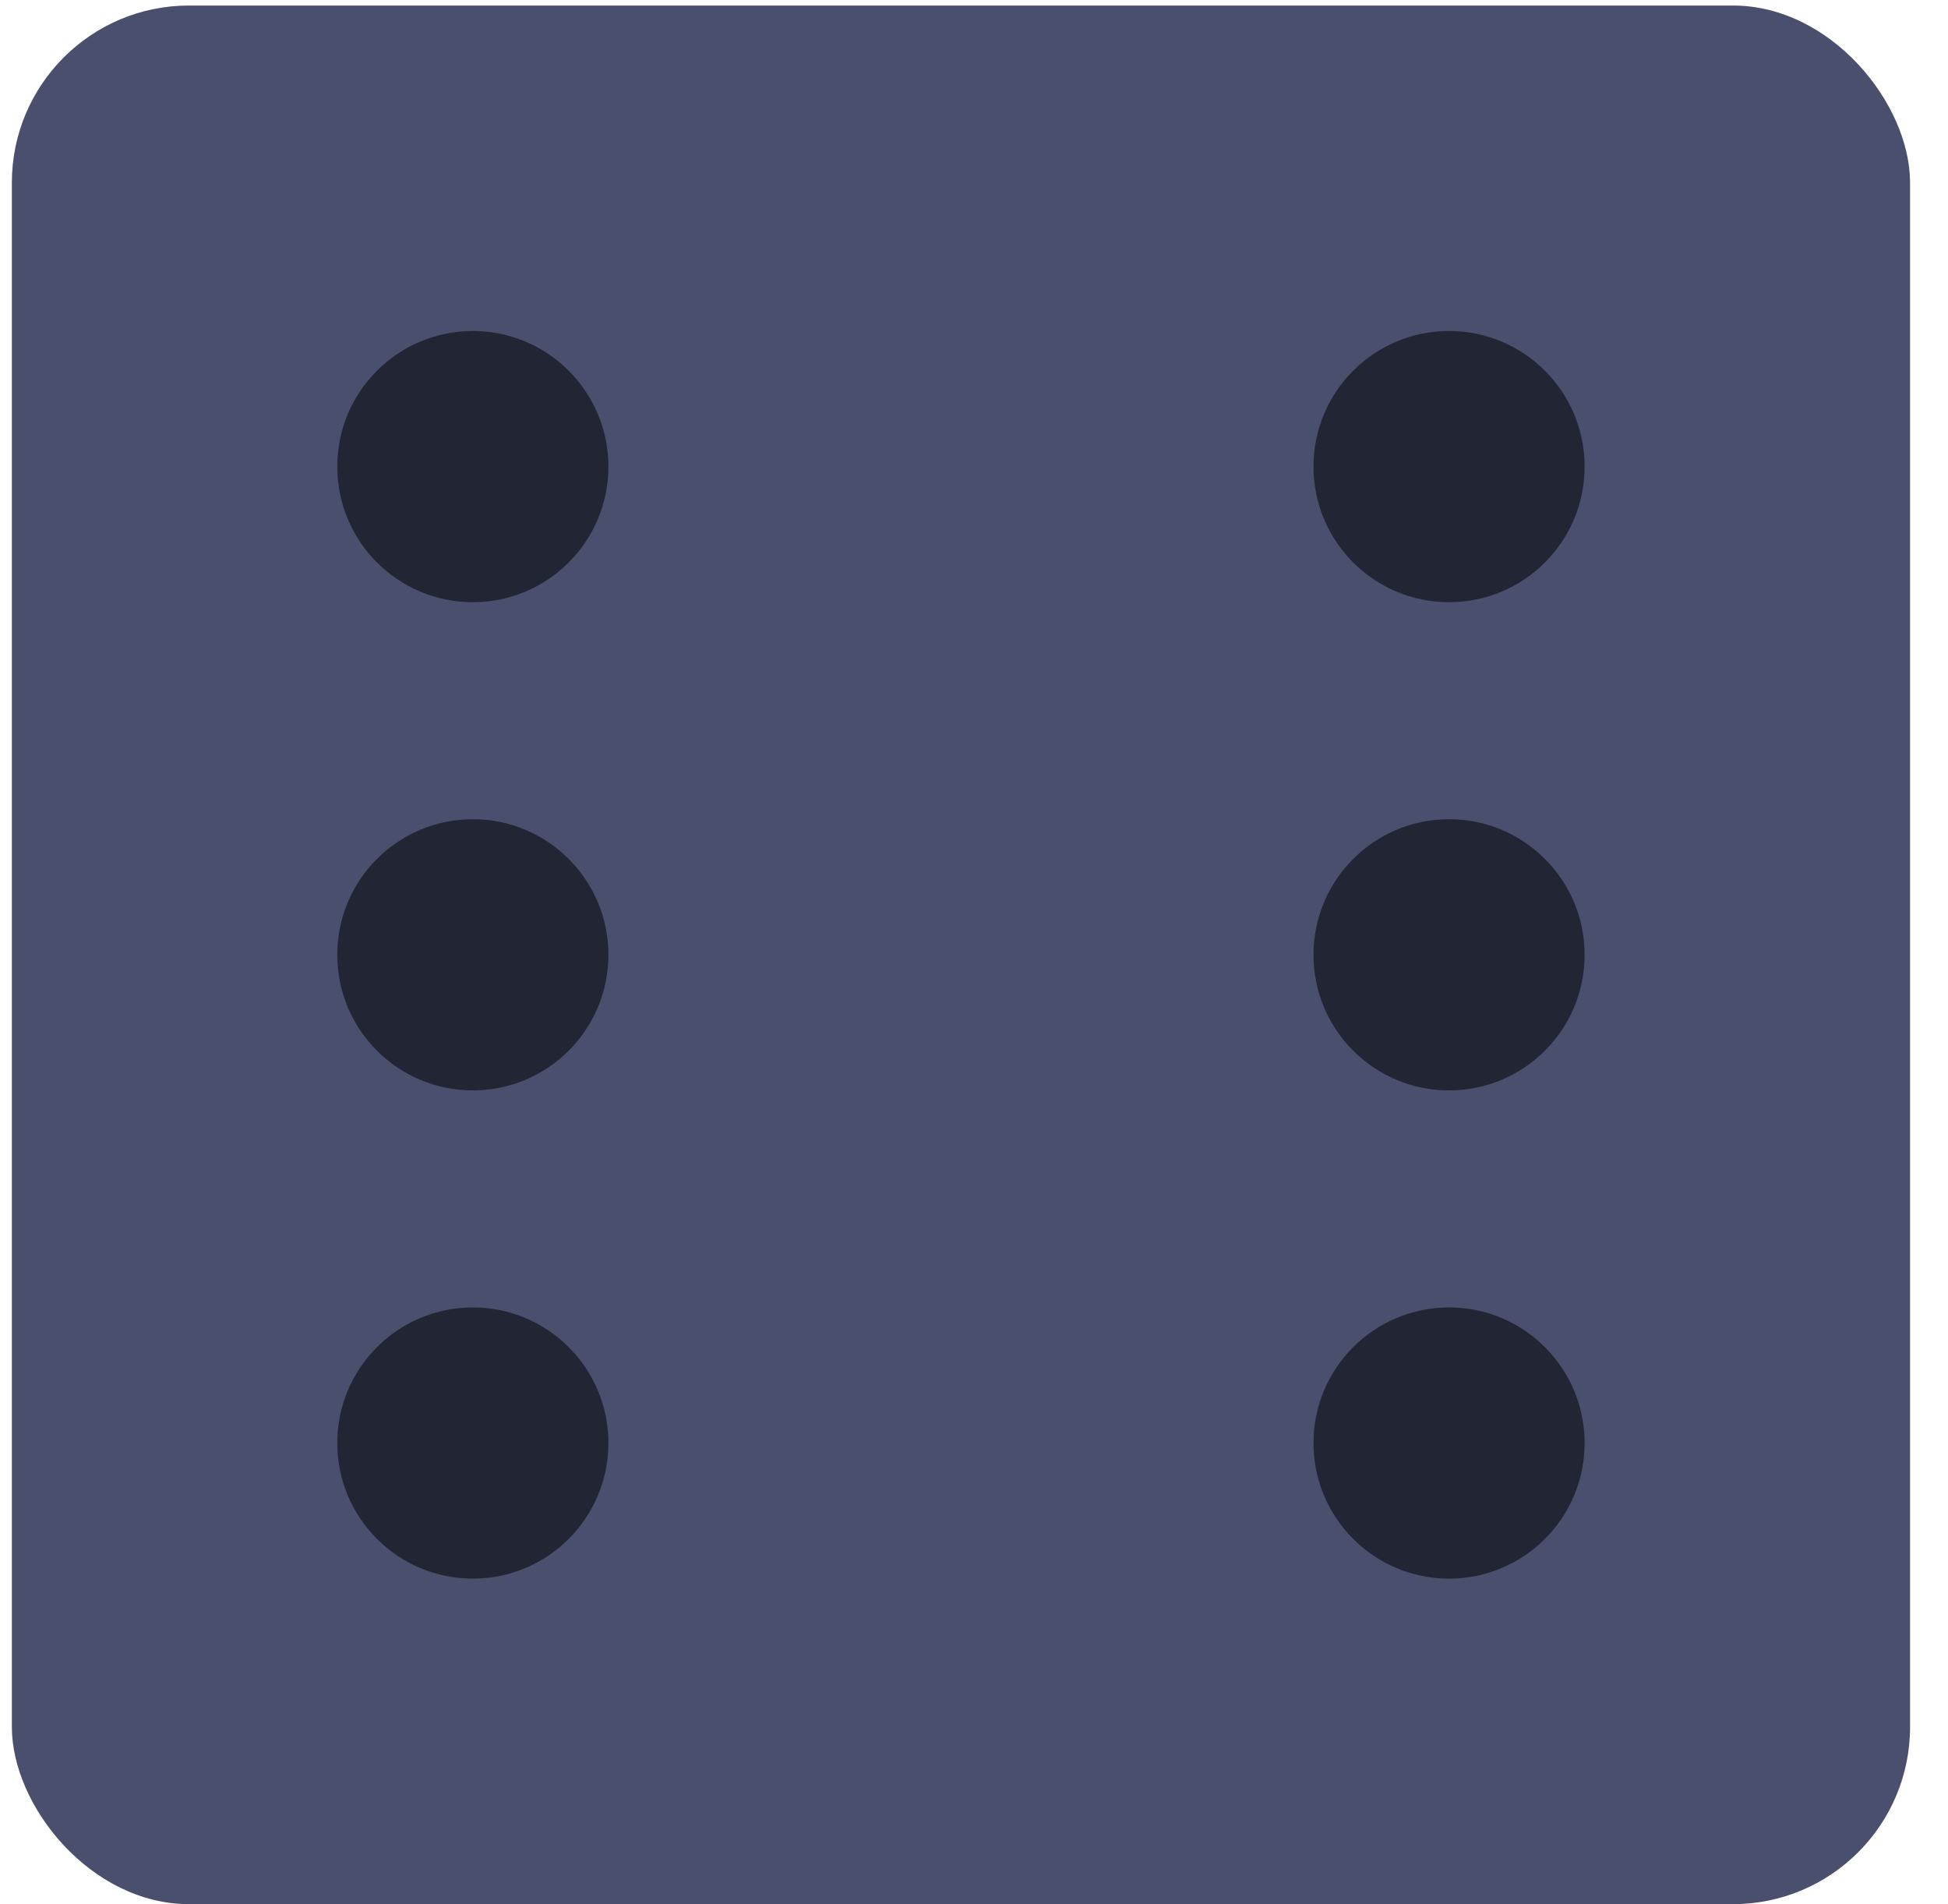 <svg width="44" height="43" viewBox="0 0 44 43" fill="none" xmlns="http://www.w3.org/2000/svg">
<rect x="0.268" y="0.125" width="42.875" height="42.875" rx="4" fill="#4A4F6D"/>
<circle cx="10.68" cy="21.562" r="3.062" fill="#212534"/>
<circle cx="10.68" cy="32.587" r="3.062" fill="#212534"/>
<circle cx="32.73" cy="10.537" r="3.062" fill="#212534"/>
<circle cx="10.68" cy="10.537" r="3.062" fill="#212534"/>
<circle cx="32.73" cy="32.587" r="3.062" fill="#212534"/>
<circle cx="32.73" cy="21.562" r="3.062" fill="#212534"/>
</svg>
